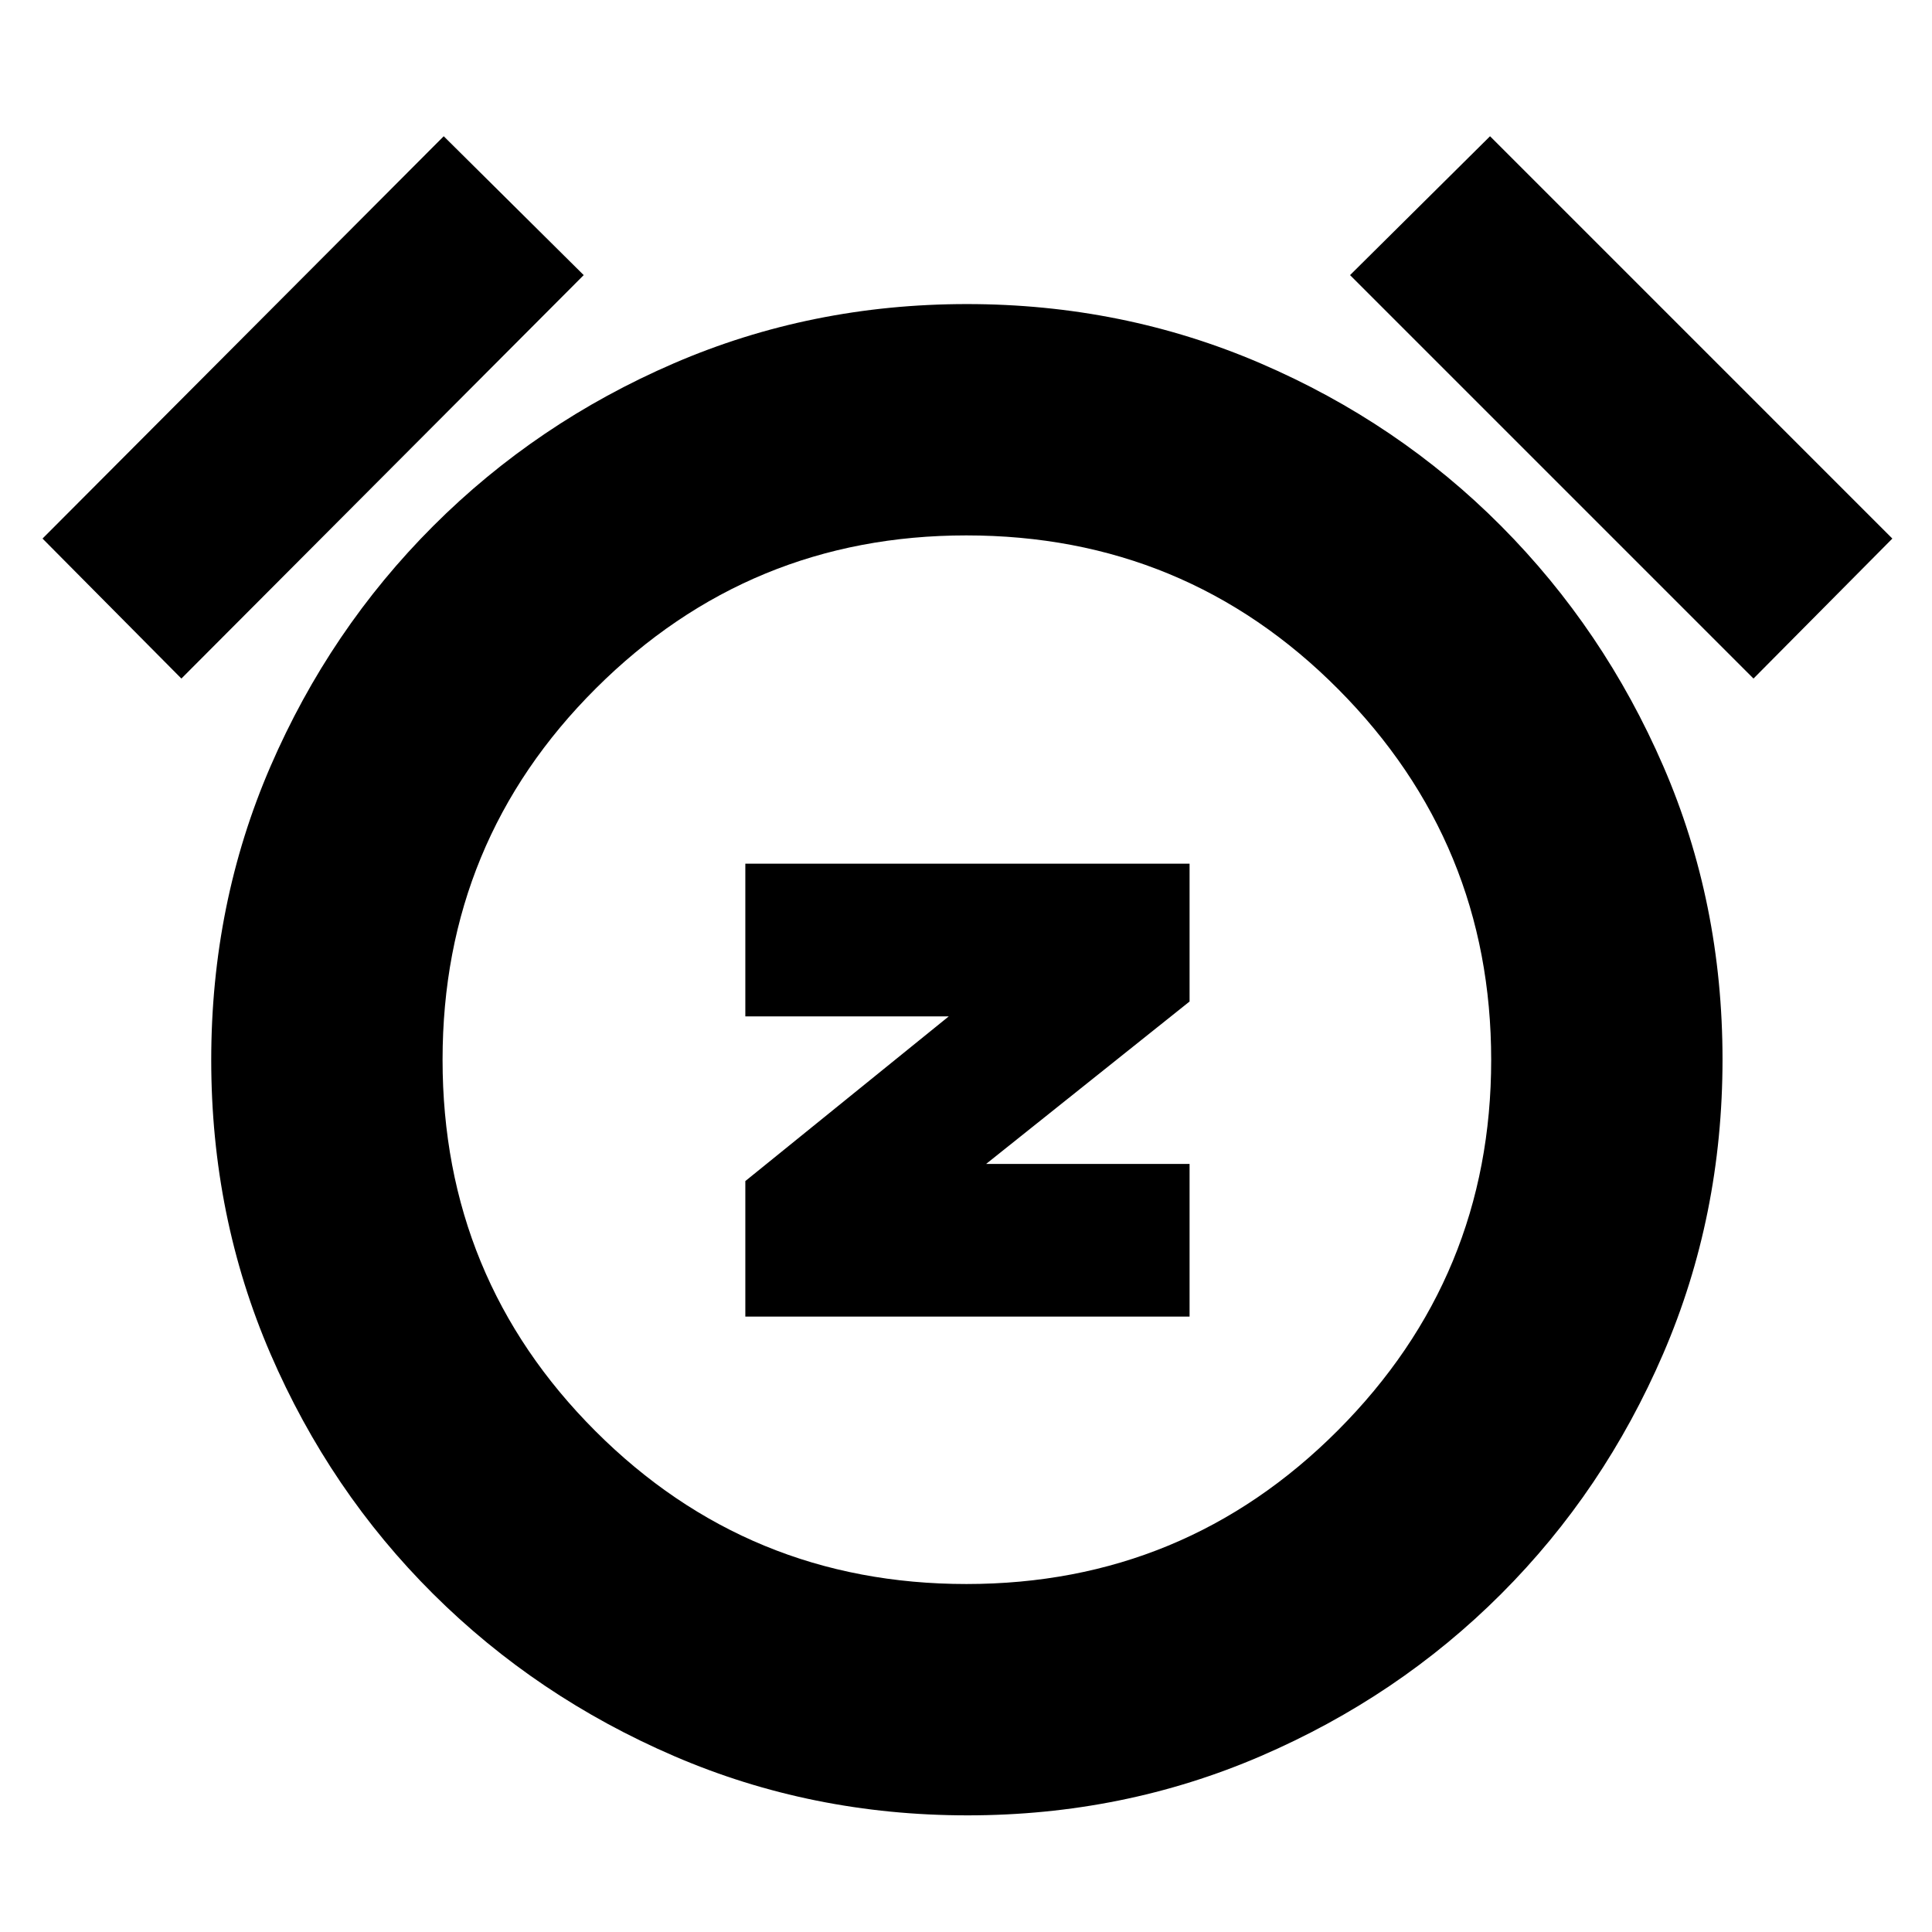<svg xmlns="http://www.w3.org/2000/svg" height="20" viewBox="0 -960 960 960" width="20"><path d="M370.35-305.78h220.74v-75.87H490l101.09-80.7v-68.48H370.35v75.87h101.08l-101.08 81.83v67.35ZM480.72-57.96q-77.42 0-145.74-29.44-68.33-29.45-119.73-80.57-51.4-51.11-80.85-119.3-29.44-68.19-29.44-146.03 0-77.83 29.44-145.88 29.45-68.04 80.85-119.44 51.4-51.4 119.59-80.85 68.19-29.44 145.6-29.44 77.42 0 145.89 29.44 68.46 29.45 119.57 80.85 51.12 51.4 80.57 119.3 29.44 67.91 29.44 145.75 0 77.83-29.44 146.16-29.45 68.33-80.57 119.44-51.11 51.12-119.44 80.57-68.32 29.44-145.74 29.44Zm.71-382.47ZM220.48-892.3l69.56 69L90.13-622.83l-69-69.56L220.48-892.3Zm519.91 0L940.3-692.39l-69 69.56L670.83-823.3l69.56-69ZM480.22-172.91q108.39 0 184.56-76.34 76.18-76.35 76.18-184.07T665-617.5q-75.96-76.46-184.85-76.46-107.76 0-184 75.96t-76.24 184.57q0 108.6 75.98 184.56 75.98 75.96 184.33 75.96Z"/></svg>